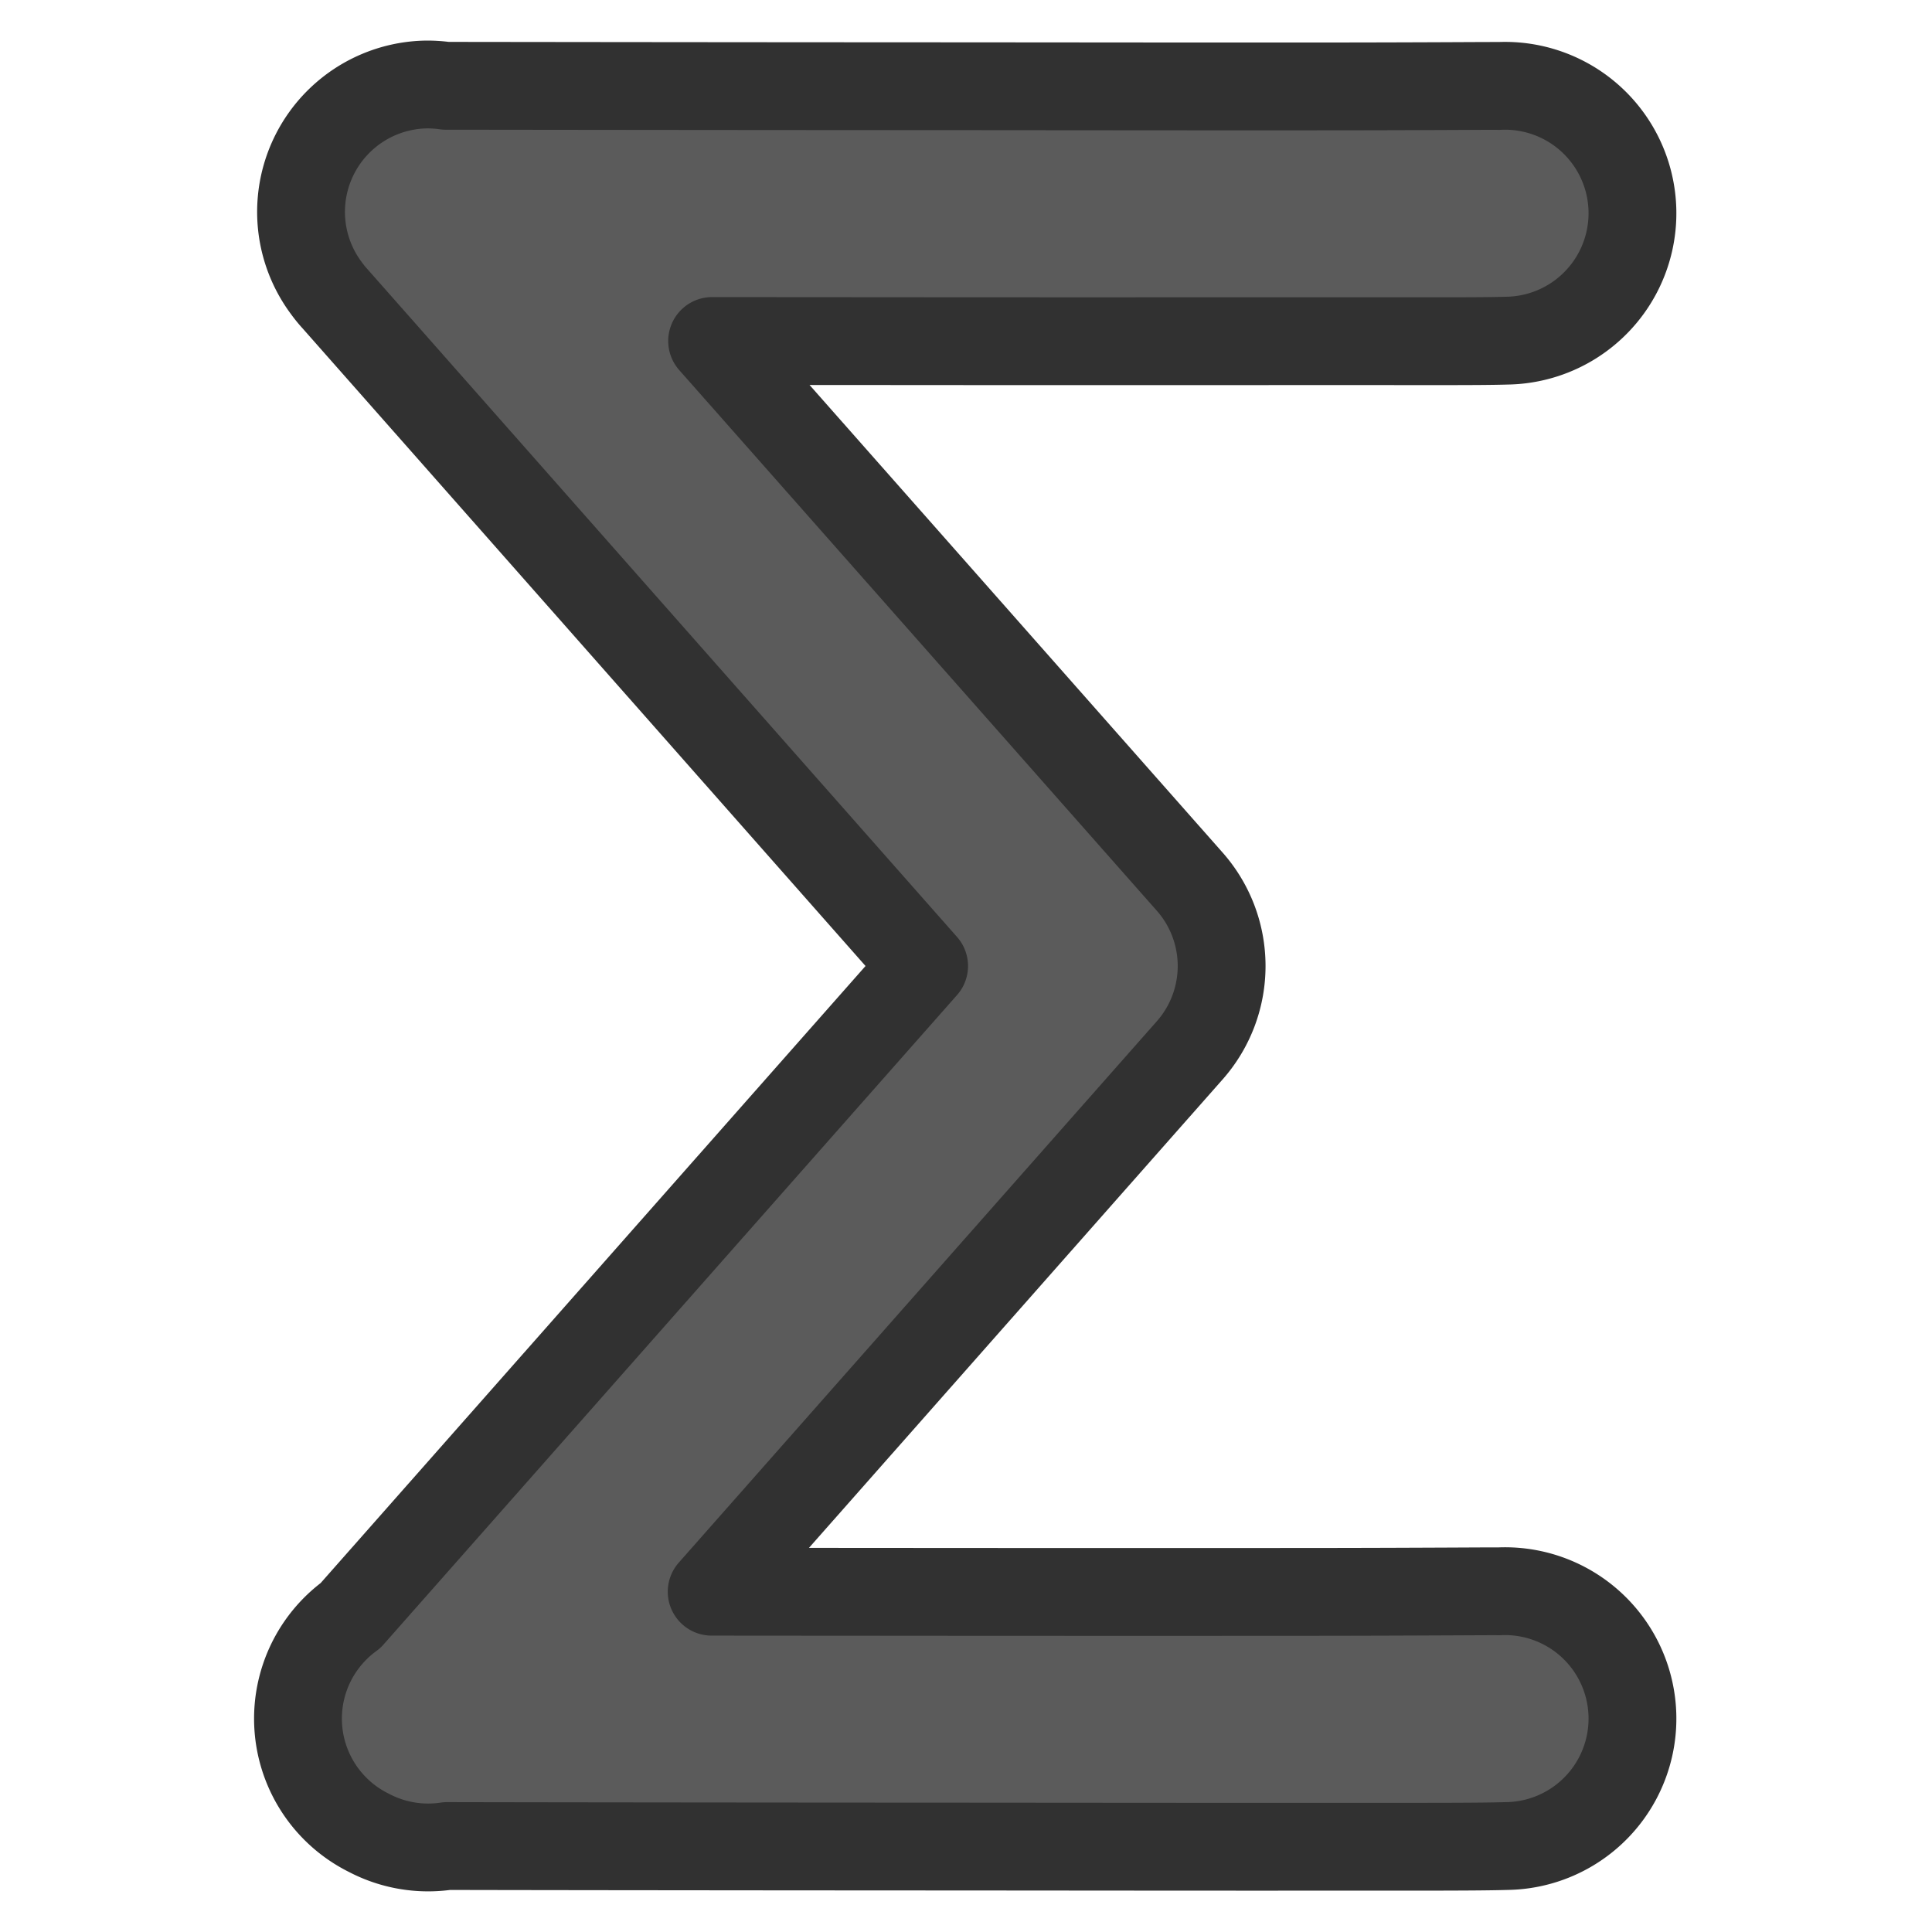 <?xml version="1.0" encoding="UTF-8" standalone="no"?>
<!-- Created with Inkscape (http://www.inkscape.org/) -->

<svg
   xmlns:dc="http://purl.org/dc/elements/1.1/"
   xmlns:cc="http://creativecommons.org/ns#"
   xmlns:rdf="http://www.w3.org/1999/02/22-rdf-syntax-ns#"
   xmlns:svg="http://www.w3.org/2000/svg"
   xmlns="http://www.w3.org/2000/svg"
   xmlns:sodipodi="http://sodipodi.sourceforge.net/DTD/sodipodi-0.dtd"
   xmlns:inkscape="http://www.inkscape.org/namespaces/inkscape"
   width="22"
   height="22"
   id="svg2"
   version="1.1"
   inkscape:version="0.92.3 (2405546, 2018-03-11)"
   sodipodi:docname="tool_math_tex.svg">
  <defs
     id="defs4" />
  <sodipodi:namedview
     id="base"
     pagecolor="#ffffff"
     bordercolor="#666666"
     borderopacity="1.0"
     inkscape:pageopacity="0.0"
     inkscape:pageshadow="2"
     inkscape:zoom="40.96"
     inkscape:cx="10.629072"
     inkscape:cy="11.382383"
     inkscape:document-units="px"
     inkscape:current-layer="layer2"
     showgrid="false"
     inkscape:window-width="2560"
     inkscape:window-height="1377"
     inkscape:window-x="0"
     inkscape:window-y="30"
     inkscape:window-maximized="1"
     inkscape:snap-page="true" />
  <g
     inkscape:label="Ebene 1"
     inkscape:groupmode="layer"
     id="layer1"
     transform="translate(0,-1030.362)"
     style="display:none">
    <rect
       style="opacity:1;fill:#5e5e5e;fill-opacity:1;stroke:none;stroke-width:2;stroke-linecap:round;stroke-linejoin:round;stroke-miterlimit:4;stroke-dasharray:none;stroke-opacity:1"
       id="rect841"
       width="22"
       height="22"
       x="0"
       y="1030.362"
       rx="0.884"
       ry="0.137" />
    <flowRoot
       xml:space="preserve"
       id="flowRoot2989"
       style="font-style:normal;font-weight:normal;line-height:0.01%;font-family:'Bitstream Vera Sans';letter-spacing:0px;word-spacing:0px;fill:#000000;fill-opacity:1;stroke:none;stroke-width:1px;stroke-linecap:butt;stroke-linejoin:miter;stroke-opacity:1"><flowRegion
         id="flowRegion2991"><rect
           id="rect2993"
           width="387.5"
           height="400"
           x="-3.125"
           y="-921.75" /></flowRegion><flowPara
         id="flowPara2995"
         style="font-size:40px;line-height:1.25"> </flowPara></flowRoot>    <flowRoot
       xml:space="preserve"
       id="flowRoot2997"
       style="font-style:normal;font-weight:normal;line-height:0.01%;font-family:'Bitstream Vera Sans';letter-spacing:0px;word-spacing:0px;fill:#000000;fill-opacity:1;stroke:none;stroke-width:1px;stroke-linecap:butt;stroke-linejoin:miter;stroke-opacity:1"><flowRegion
         id="flowRegion2999"><rect
           id="rect3001"
           width="50.195"
           height="41.016"
           x="-11.719"
           y="-5.148" /></flowRegion><flowPara
         id="flowPara3003"
         style="font-size:40px;line-height:1.25"> </flowPara></flowRoot>  </g>
  <g
     inkscape:groupmode="layer"
     id="layer2"
     inkscape:label="Ebene 2">
    <path
       style="color:#000000;font-style:normal;font-variant:normal;font-weight:normal;font-stretch:normal;font-size:medium;line-height:normal;font-family:sans-serif;font-variant-ligatures:normal;font-variant-position:normal;font-variant-caps:normal;font-variant-numeric:normal;font-variant-alternates:normal;font-feature-settings:normal;text-indent:0;text-align:start;text-decoration:none;text-decoration-line:none;text-decoration-style:solid;text-decoration-color:#000000;letter-spacing:normal;word-spacing:normal;text-transform:none;writing-mode:lr-tb;direction:ltr;text-orientation:mixed;dominant-baseline:auto;baseline-shift:baseline;text-anchor:start;white-space:normal;shape-padding:0;clip-rule:nonzero;display:inline;overflow:visible;visibility:visible;opacity:1;isolation:auto;mix-blend-mode:normal;color-interpolation:sRGB;color-interpolation-filters:linearRGB;solid-color:#000000;solid-opacity:1;vector-effect:none;fill:#5b5b5b;fill-opacity:1;fill-rule:nonzero;stroke:none;stroke-width:2.902;stroke-linecap:round;stroke-linejoin:miter;stroke-miterlimit:4;stroke-dasharray:none;stroke-dashoffset:0;stroke-opacity:1;color-rendering:auto;image-rendering:auto;shape-rendering:auto;text-rendering:auto;enable-background:accumulate"
       d="M 4.82 0.963 A 1.451 1.451 0 0 0 3.715 3.279 A 1.451 1.451 0 0 0 3.803 3.389 A 1.451 1.451 0 0 0 3.807 3.393 L 10.523 11 L 3.992 18.396 A 1.451 1.451 0 0 0 4.201 20.871 A 1.451 1.451 0 0 0 5.092 21.021 C 5.283 21.022 7.931 21.026 10.826 21.027 C 12.325 21.028 13.84 21.03 15.008 21.029 C 16.176 21.029 16.839 21.031 17.156 21.021 A 1.451 1.451 0 1 0 17.064 18.121 C 17.152 18.118 16.172 18.126 15.006 18.127 C 13.84 18.128 12.327 18.128 10.828 18.127 C 9.452 18.126 9.176 18.126 8.104 18.125 L 13.547 11.961 A 1.451 1.451 0 0 0 13.547 10.039 L 8.109 3.883 C 9.181 3.884 9.454 3.884 10.826 3.885 C 12.325 3.886 13.84 3.885 15.008 3.885 C 16.176 3.884 16.839 3.889 17.156 3.879 A 1.451 1.451 0 1 0 17.064 0.979 C 17.152 0.976 16.172 0.984 15.006 0.984 C 13.84 0.985 12.327 0.983 10.828 0.982 C 7.924 0.981 5.25 0.977 5.076 0.977 A 1.451 1.451 0 0 0 4.82 0.963 z "
       id="path823" />
    <g
       transform="translate(24.138,-78.576)"
       id="layer1-7"
       inkscape:label="Ebene 1">
      <g
         id="text2985"
         style="font-style:normal;font-variant:normal;font-weight:normal;font-stretch:normal;font-size:28px;line-height:125%;font-family:'URW Bookman L';-inkscape-font-specification:'URW Bookman L';text-align:start;letter-spacing:0px;word-spacing:0px;writing-mode:lr-tb;text-anchor:start;fill:#5b5b5b;fill-opacity:1;stroke:#313131;stroke-width:1;stroke-linecap:round;stroke-linejoin:round;stroke-miterlimit:1;stroke-dasharray:none;stroke-opacity:1">
        <path
           id="path3006"
           style="line-height:125%;font-family:'URW Bookman L';-inkscape-font-specification:'URW Bookman L';fill:#5b5b5b;fill-opacity:1;stroke:#313131;stroke-width:1;stroke-linecap:round;stroke-linejoin:round;stroke-miterlimit:1;stroke-dasharray:none;stroke-opacity:1"
           d="M 19.481,1032.299 H 3.241 l -1.596,4.928 0.924,0.336 c 1.652,-2.912 3.584,-4.2 6.16,-4.2 0.924,0 1.232,0.28 1.232,1.12 v 12.852 c 0,2.268 -0.42,2.968 -1.82,3.08 l -1.092,0.084 v 0.868 h 8.624 v -0.868 l -1.092,-0.084 c -1.4,-0.112 -1.82,-0.812 -1.82,-3.08 v -12.74 c 0,-0.98 0.224,-1.232 1.148,-1.232 2.464,0 4.592,1.456 6.16,4.2 l 0.98,-0.336 -1.568,-4.928"
           inkscape:connector-curvature="0" />
      </g>
      <flowRoot
         style="font-style:normal;font-weight:normal;line-height:0.01%;font-family:'Bitstream Vera Sans';letter-spacing:0px;word-spacing:0px;fill:#000000;fill-opacity:1;stroke:none;stroke-width:1px;stroke-linecap:butt;stroke-linejoin:miter;stroke-opacity:1"
         id="flowRoot2989-2"
         xml:space="preserve"><flowRegion
           id="flowRegion2991-7"><rect
             y="-921.75"
             x="-3.125"
             height="400"
             width="387.5"
             id="rect2993-2" /></flowRegion><flowPara
           style="font-size:40px;line-height:1.25"
           id="flowPara2995-2"> </flowPara></flowRoot>      <flowRoot
         style="font-style:normal;font-weight:normal;line-height:0.01%;font-family:'Bitstream Vera Sans';letter-spacing:0px;word-spacing:0px;fill:#000000;fill-opacity:1;stroke:none;stroke-width:1px;stroke-linecap:butt;stroke-linejoin:miter;stroke-opacity:1"
         id="flowRoot2997-6"
         xml:space="preserve"><flowRegion
           id="flowRegion2999-1"><rect
             y="-5.148"
             x="-11.719"
             height="41.016"
             width="50.195"
             id="rect3001-0" /></flowRegion><flowPara
           style="font-size:40px;line-height:1.25"
           id="flowPara3003-6"> </flowPara></flowRoot>    </g>
    <g
       transform="translate(36.101,-61.144)"
       id="layer1-0"
       inkscape:label="Ebene 1">
      <g
         id="text2985-9"
         style="font-style:normal;font-variant:normal;font-weight:normal;font-stretch:normal;font-size:28px;line-height:125%;font-family:'URW Bookman L';-inkscape-font-specification:'URW Bookman L';text-align:start;letter-spacing:0px;word-spacing:0px;writing-mode:lr-tb;text-anchor:start;fill:#5b5b5b;fill-opacity:1;stroke:#313131;stroke-width:1;stroke-linecap:round;stroke-linejoin:round;stroke-miterlimit:1;stroke-dasharray:none;stroke-opacity:1">
        <path
           id="path3006-1"
           style="line-height:125%;font-family:'URW Bookman L';-inkscape-font-specification:'URW Bookman L';fill:#5b5b5b;fill-opacity:1;stroke:#313131;stroke-width:1;stroke-linecap:round;stroke-linejoin:round;stroke-miterlimit:1;stroke-dasharray:none;stroke-opacity:1"
           d="M 19.481,1032.299 H 3.241 l -1.596,4.928 0.924,0.336 c 1.652,-2.912 3.584,-4.2 6.16,-4.2 0.924,0 1.232,0.28 1.232,1.12 v 12.852 c 0,2.268 -0.42,2.968 -1.82,3.08 l -1.092,0.084 v 0.868 h 8.624 v -0.868 l -1.092,-0.084 c -1.4,-0.112 -1.82,-0.812 -1.82,-3.08 v -12.74 c 0,-0.98 0.224,-1.232 1.148,-1.232 2.464,0 4.592,1.456 6.16,4.2 l 0.98,-0.336 -1.568,-4.928"
           inkscape:connector-curvature="0" />
      </g>
      <flowRoot
         style="font-style:normal;font-weight:normal;line-height:0.01%;font-family:'Bitstream Vera Sans';letter-spacing:0px;word-spacing:0px;fill:#000000;fill-opacity:1;stroke:none;stroke-width:1px;stroke-linecap:butt;stroke-linejoin:miter;stroke-opacity:1"
         id="flowRoot2989-7"
         xml:space="preserve"><flowRegion
           id="flowRegion2991-71"><rect
             y="-921.75"
             x="-3.125"
             height="400"
             width="387.5"
             id="rect2993-1" /></flowRegion><flowPara
           style="font-size:40px;line-height:1.25"
           id="flowPara2995-5"> </flowPara></flowRoot>      <flowRoot
         style="font-style:normal;font-weight:normal;line-height:0.01%;font-family:'Bitstream Vera Sans';letter-spacing:0px;word-spacing:0px;fill:#000000;fill-opacity:1;stroke:none;stroke-width:1px;stroke-linecap:butt;stroke-linejoin:miter;stroke-opacity:1"
         id="flowRoot2997-9"
         xml:space="preserve"><flowRegion
           id="flowRegion2999-7"><rect
             y="-5.148"
             x="-11.719"
             height="41.016"
             width="50.195"
             id="rect3001-7" /></flowRegion><flowPara
           style="font-size:40px;line-height:1.25"
           id="flowPara3003-67"> </flowPara></flowRoot>    </g>
    <g
       transform="translate(6.327,-1030.884)"
       style="font-style:normal;font-variant:normal;font-weight:normal;font-stretch:normal;font-size:28px;line-height:125%;font-family:'URW Bookman L';-inkscape-font-specification:'URW Bookman L';text-align:start;letter-spacing:0px;word-spacing:0px;writing-mode:lr-tb;text-anchor:start;fill:#5b5b5b;fill-opacity:1;stroke:#313131;stroke-width:1;stroke-linecap:round;stroke-linejoin:round;stroke-miterlimit:1;stroke-dasharray:none;stroke-opacity:1"
       id="text2985-3" />
    <path
       id="path927"
       d="M 4.82 0.963 A 1.451 1.451 0 0 0 3.715 3.279 A 1.451 1.451 0 0 0 3.803 3.389 A 1.451 1.451 0 0 0 3.807 3.393 L 10.523 11 L 3.992 18.396 A 1.451 1.451 0 0 0 4.201 20.871 A 1.451 1.451 0 0 0 5.092 21.021 C 5.283 21.022 7.931 21.026 10.826 21.027 C 12.325 21.028 13.84 21.03 15.008 21.029 C 16.176 21.029 16.839 21.031 17.156 21.021 A 1.451 1.451 0 1 0 17.064 18.121 C 17.152 18.118 16.172 18.126 15.006 18.127 C 13.84 18.128 12.327 18.128 10.828 18.127 C 9.452 18.126 9.176 18.126 8.104 18.125 L 13.547 11.961 A 1.451 1.451 0 0 0 13.547 10.039 L 8.109 3.883 C 9.181 3.884 9.454 3.884 10.826 3.885 C 12.325 3.886 13.84 3.885 15.008 3.885 C 16.176 3.884 16.839 3.889 17.156 3.879 A 1.451 1.451 0 1 0 17.064 0.979 C 17.152 0.976 16.172 0.984 15.006 0.984 C 13.84 0.985 12.327 0.983 10.828 0.982 C 7.924 0.981 5.25 0.977 5.076 0.977 A 1.451 1.451 0 0 0 4.82 0.963 z "
       style="color:#000000;font-style:normal;font-variant:normal;font-weight:normal;font-stretch:normal;font-size:medium;line-height:normal;font-family:sans-serif;font-variant-ligatures:normal;font-variant-position:normal;font-variant-caps:normal;font-variant-numeric:normal;font-variant-alternates:normal;font-feature-settings:normal;text-indent:0;text-align:start;text-decoration:none;text-decoration-line:none;text-decoration-style:solid;text-decoration-color:#000000;letter-spacing:normal;word-spacing:normal;text-transform:none;writing-mode:lr-tb;direction:ltr;text-orientation:mixed;dominant-baseline:auto;baseline-shift:baseline;text-anchor:start;white-space:normal;shape-padding:0;clip-rule:nonzero;display:inline;overflow:visible;visibility:visible;opacity:1;isolation:auto;mix-blend-mode:normal;color-interpolation:sRGB;color-interpolation-filters:linearRGB;solid-color:#000000;solid-opacity:1;vector-effect:none;fill:none;fill-opacity:1;fill-rule:nonzero;stroke:#313131;stroke-width:1;stroke-linecap:round;stroke-linejoin:round;stroke-miterlimit:4;stroke-dasharray:none;stroke-dashoffset:0;stroke-opacity:1;color-rendering:auto;image-rendering:auto;shape-rendering:auto;text-rendering:auto;enable-background:accumulate" />
  </g>
</svg>
